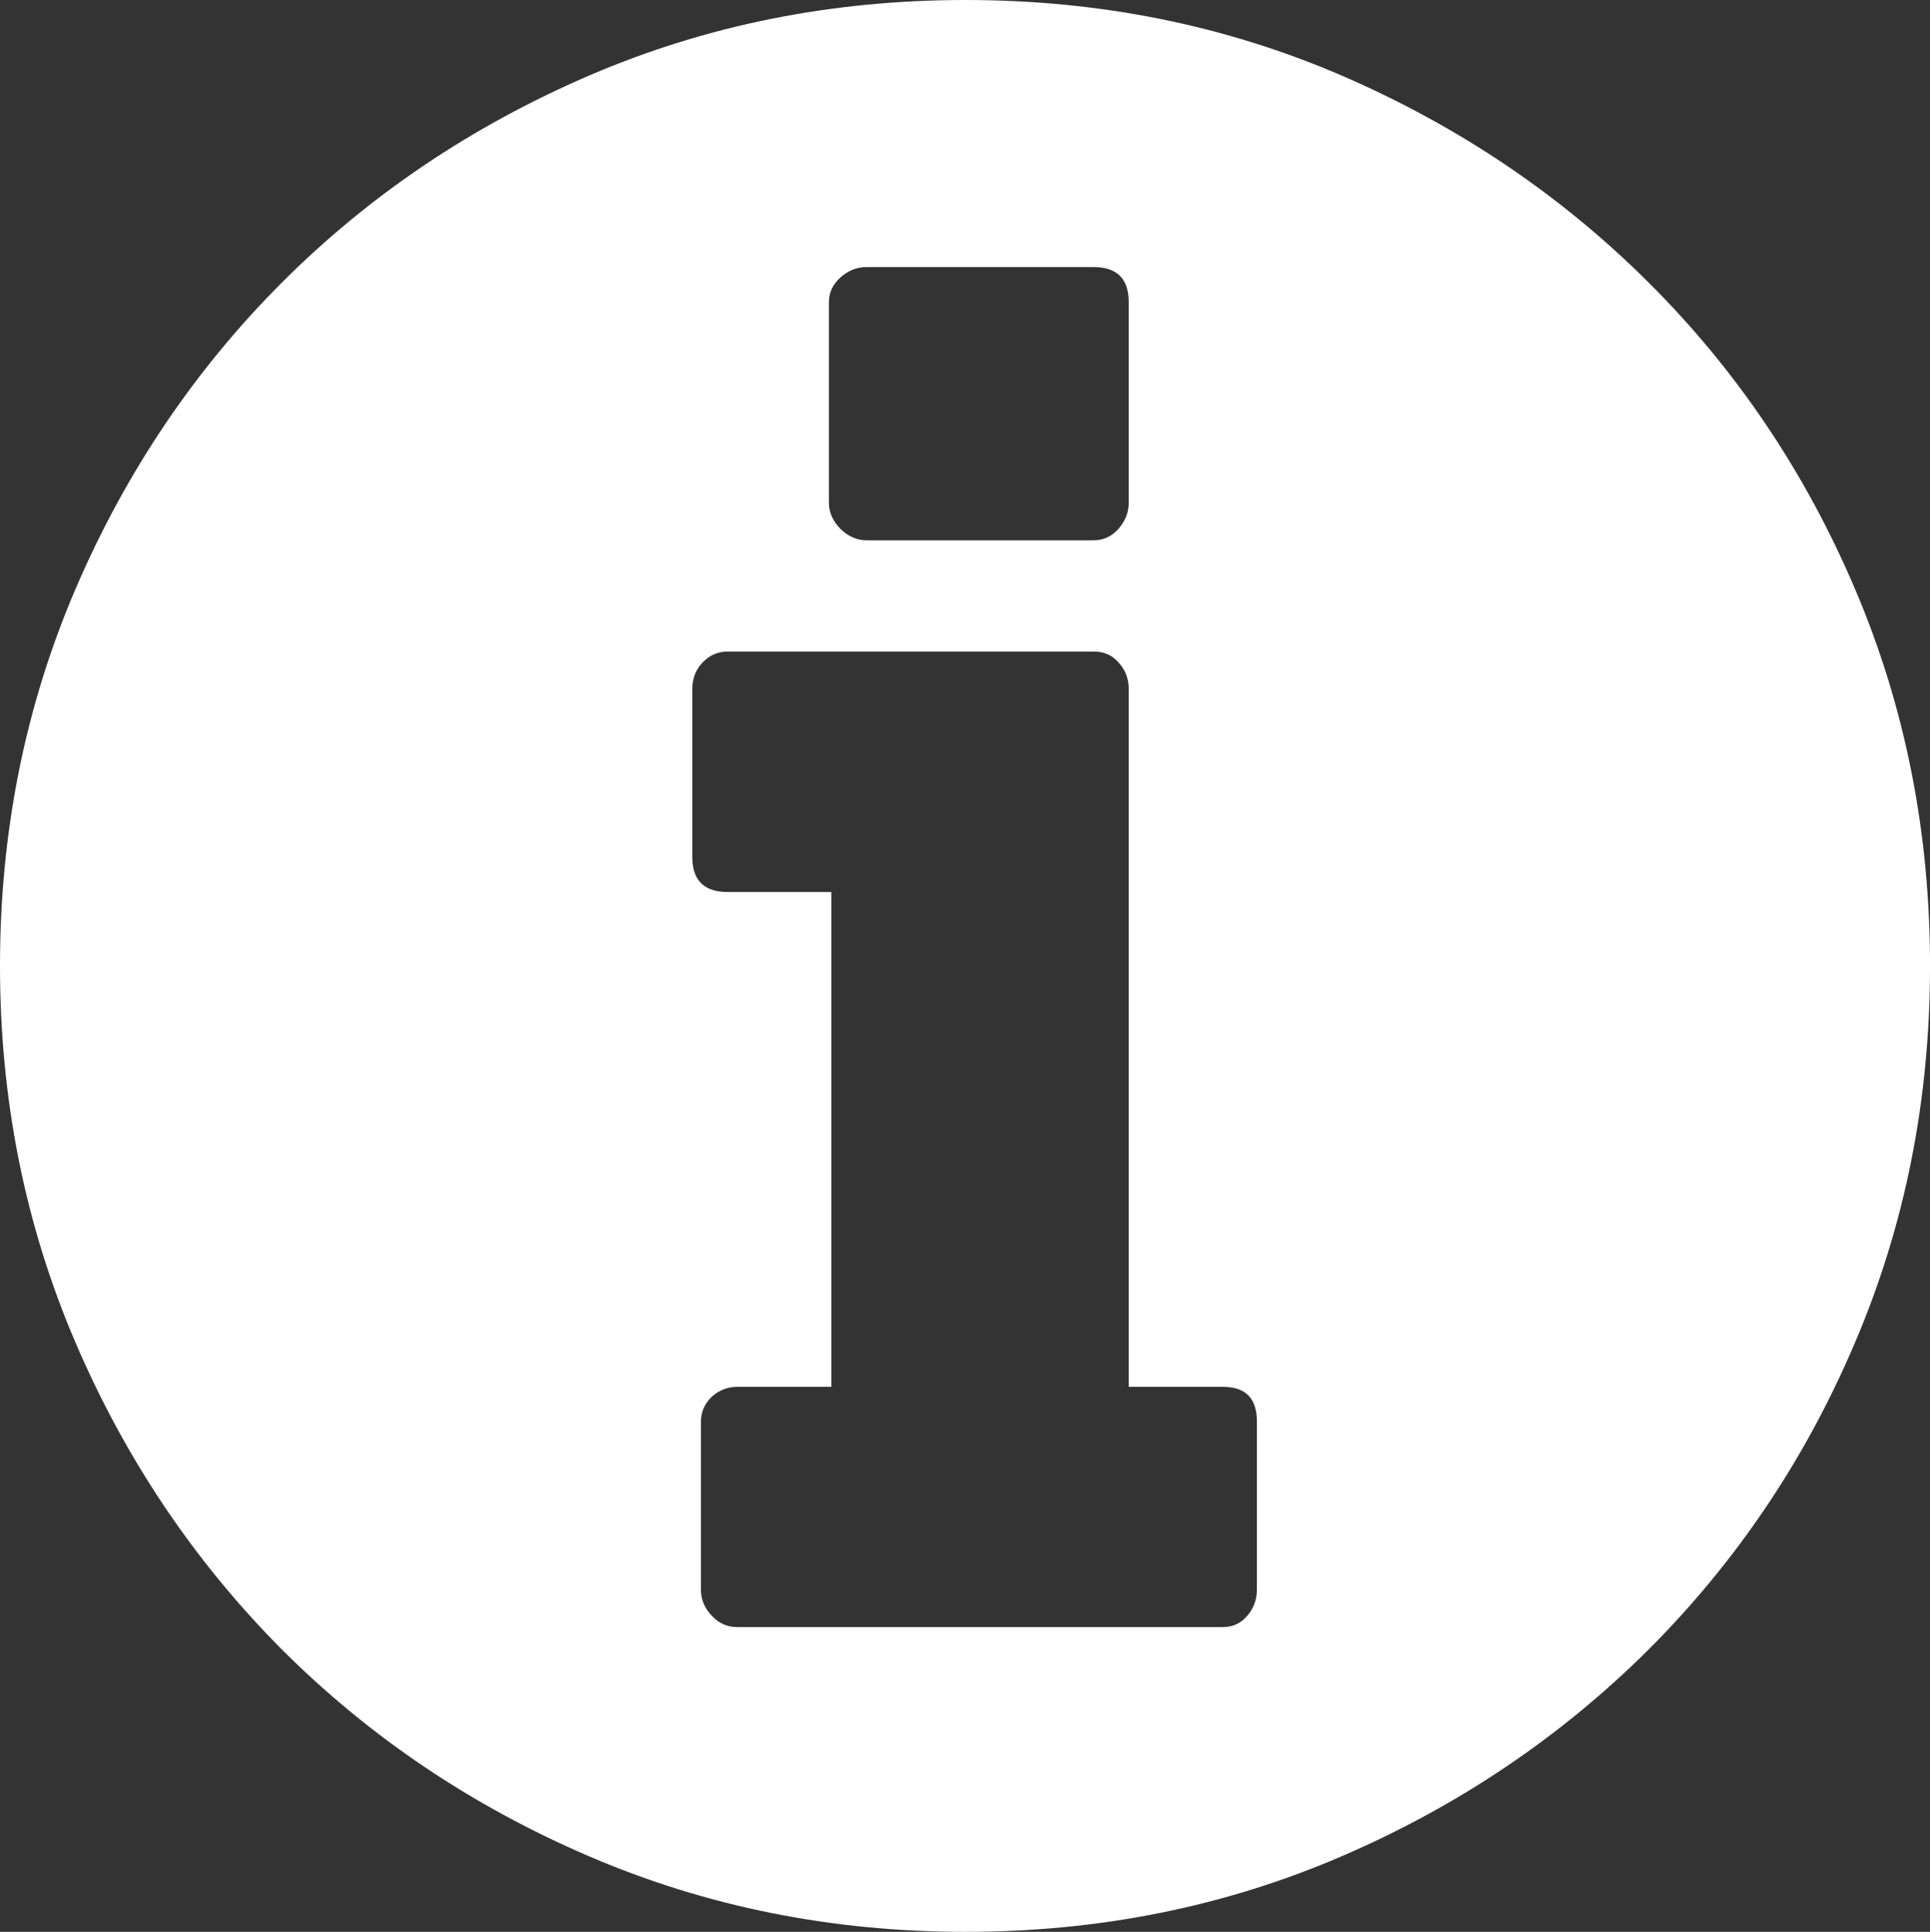 <svg xmlns="http://www.w3.org/2000/svg" width="76.445" height="76.5" viewBox="0 0 76.445 76.5" enable-background="new 0 0 76.445 76.5"><rect x="0" y="0" width="76.445" height="76.5" fill="#333333" stroke="none"/><path d="M38.242 0c5.303 0 10.264 .996 14.893 2.988 4.629 2.002 8.682 4.727 12.158 8.193 3.477 3.457 6.211 7.51 8.184 12.148 1.982 4.648 2.969 9.619 2.969 14.922 0 5.293-.986 10.26-2.969 14.908-1.973 4.648-4.707 8.691-8.184 12.168-3.477 3.457-7.529 6.191-12.158 8.184s-9.59 2.989-14.893 2.989c-5.293 0-10.264-.996-14.902-2.988-4.648-1.992-8.701-4.727-12.168-8.184-3.457-3.477-6.191-7.52-8.184-12.168s-2.988-9.615-2.988-14.908c0-5.303 .996-10.273 2.988-14.922 1.992-4.639 4.727-8.691 8.184-12.148 3.467-3.467 7.52-6.191 12.168-8.193 4.639-1.993 9.609-2.989 14.902-2.989zm11.543 56.305c0-.938-.449-1.387-1.348-1.387h-3.73v-27.633c0-.381-.117-.732-.381-1.025-.254-.312-.596-.459-1.006-.459h-14.502c-.381 0-.713 .146-.986 .43s-.41 .635-.41 1.055v6.65c0 .928 .469 1.387 1.396 1.387h4.111v19.596h-3.73c-.381 0-.723 .137-1.006 .391-.283 .273-.43 .605-.43 .996v6.641c0 .391 .146 .742 .43 1.035 .283 .312 .625 .449 1.006 .449h19.238c.391 0 .703-.137 .967-.449 .254-.293 .381-.645 .381-1.035v-6.642zm-16.953-36.393c0 .381 .156 .723 .459 1.035 .303 .293 .654 .449 1.025 .449h9.004c.391 0 .713-.156 .977-.449 .273-.312 .41-.654 .41-1.035v-7.949c0-.918-.459-1.387-1.387-1.387h-9.004c-.371 0-.723 .137-1.025 .41s-.459 .596-.459 .977v7.949z" fill="#ffffff"/></svg>